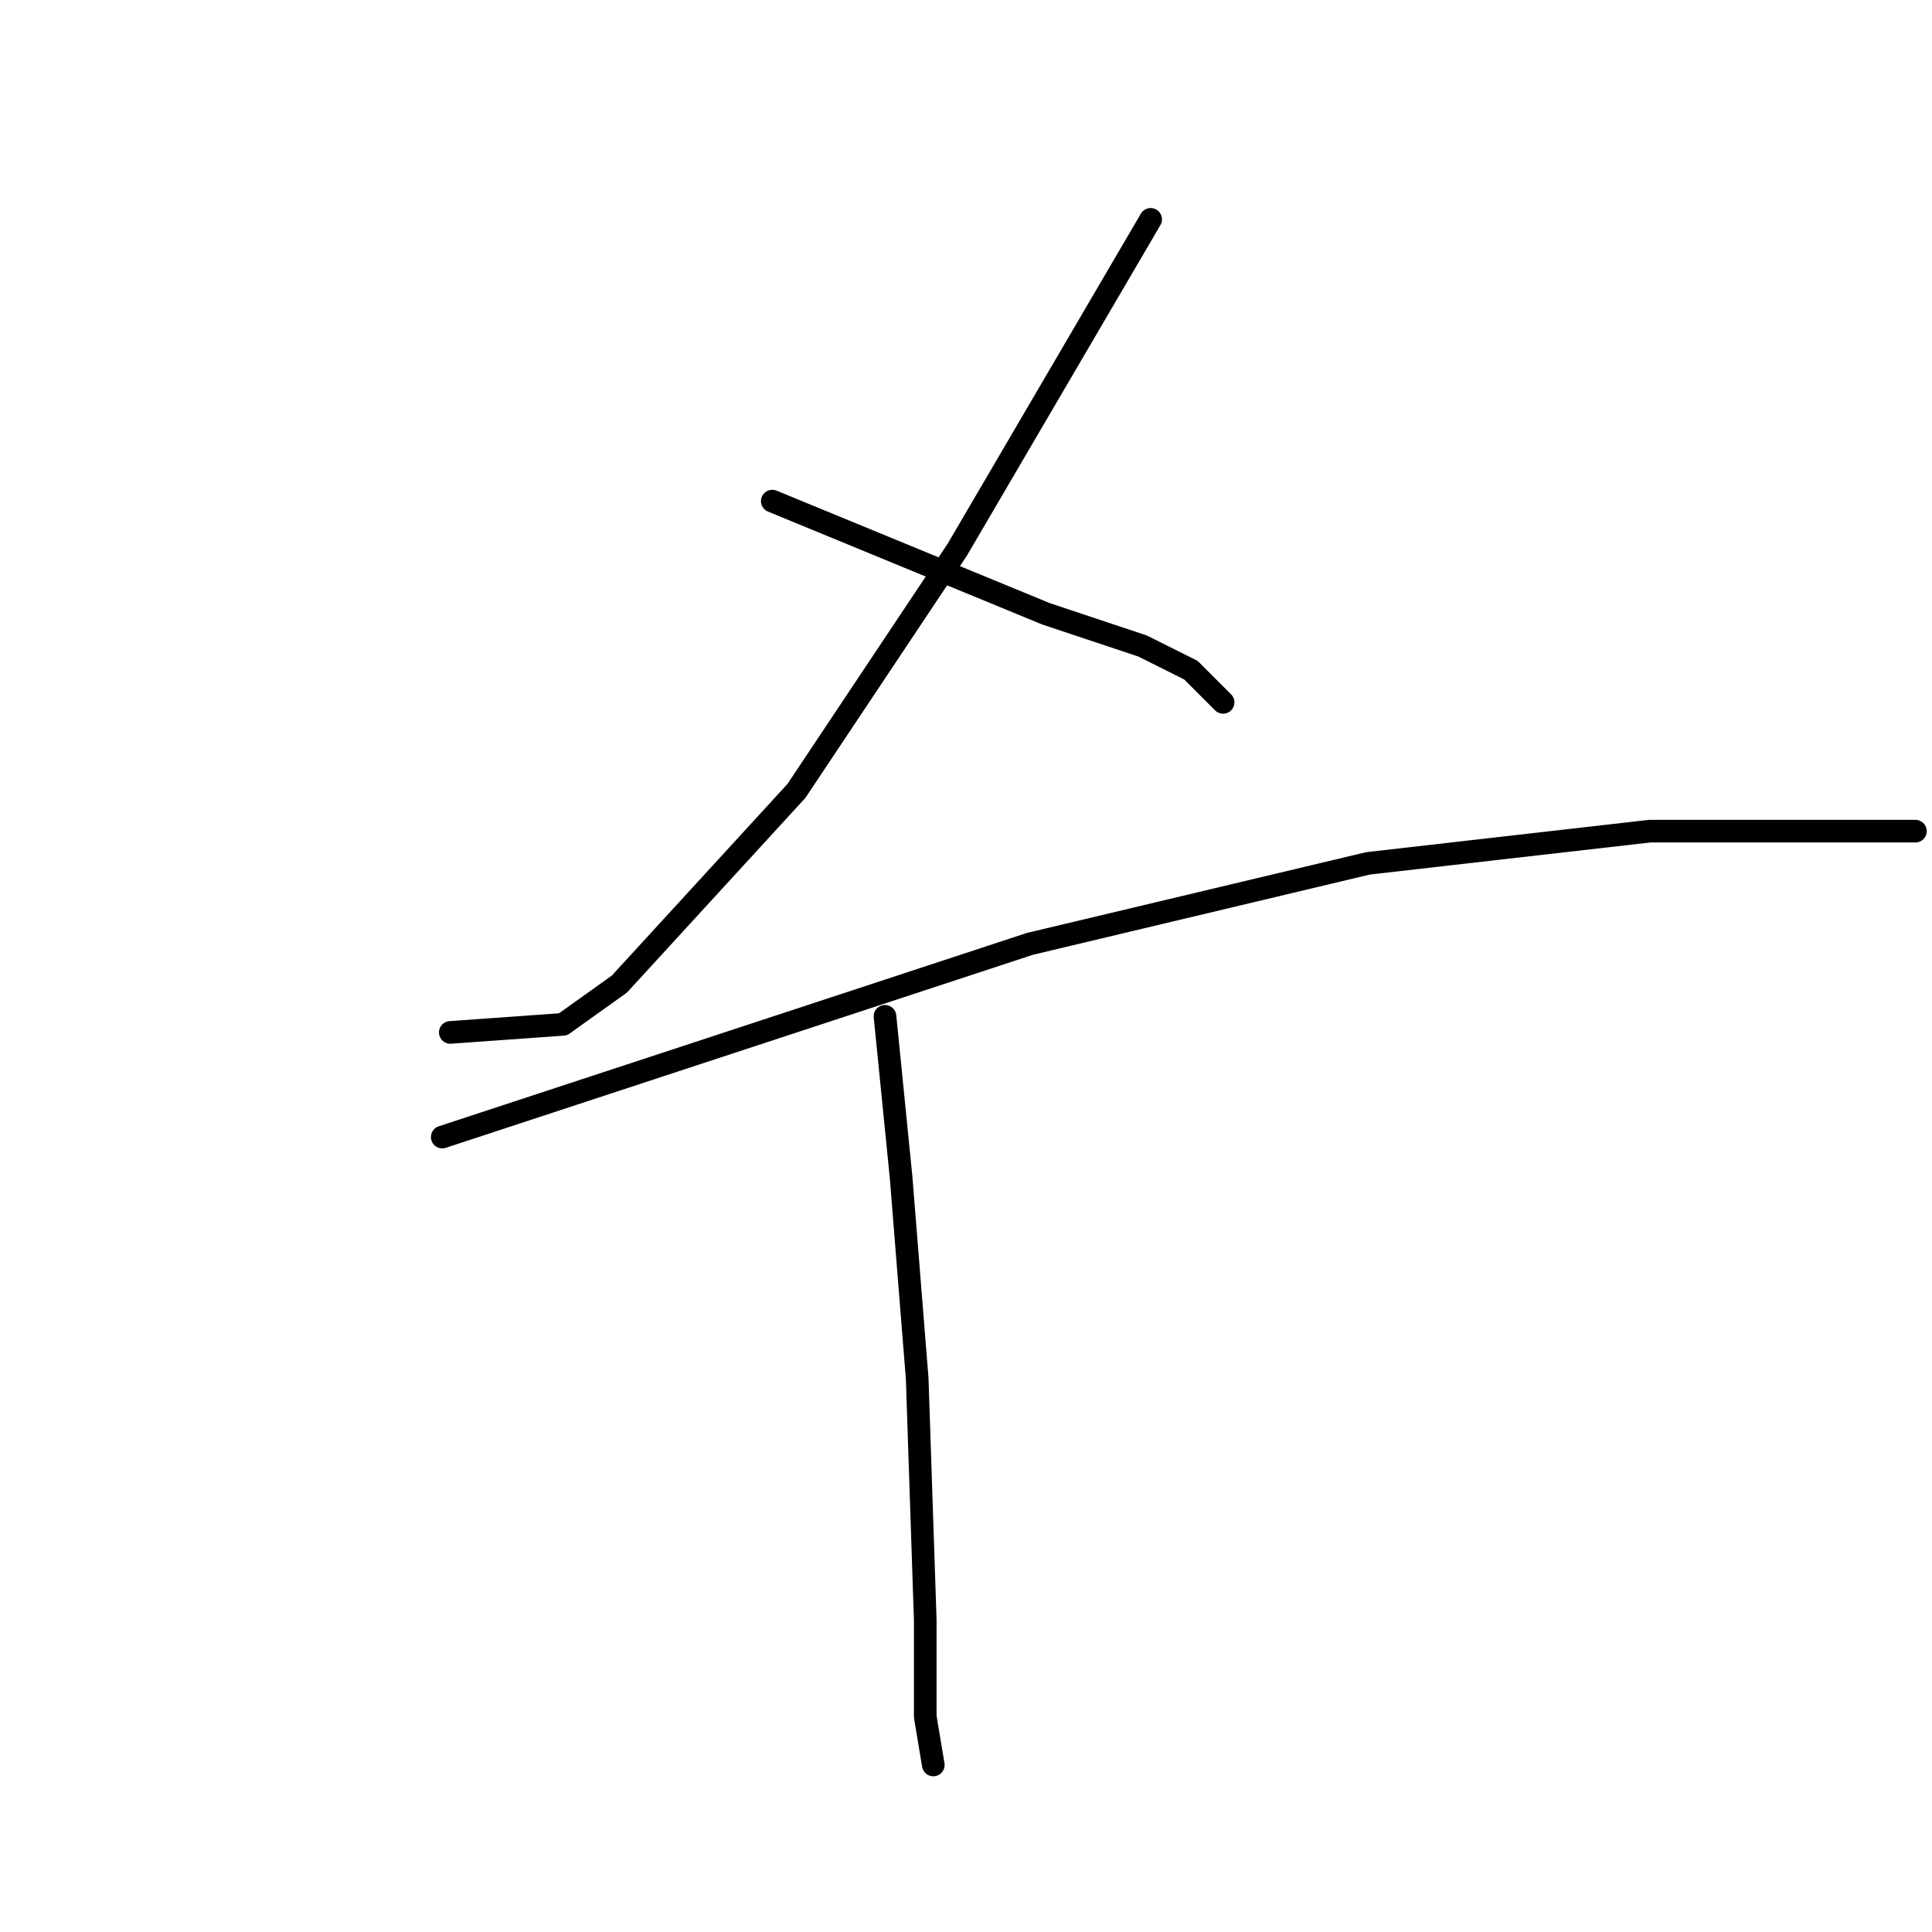<?xml version="1.0" standalone="no"?>
    <svg width="256" height="256" xmlns="http://www.w3.org/2000/svg" version="1.1">
    <polyline stroke="black" stroke-width="3" stroke-linecap="round" fill="transparent" stroke-linejoin="round" points="152.467 29.067 126.867 72.8 105.533 104.8 82.067 130.4 74.6 135.733 59.667 136.8 59.667 136.8 " />
        <polyline stroke="black" stroke-width="3" stroke-linecap="round" fill="transparent" stroke-linejoin="round" points="102.333 66.4 138.6 81.333 151.4 85.6 157.8 88.8 162.067 93.067 162.067 93.067 " />
        <polyline stroke="black" stroke-width="3" stroke-linecap="round" fill="transparent" stroke-linejoin="round" points="58.6 150.667 136.467 125.067 181.267 114.4 218.6 110.133 243.133 110.133 253.8 110.133 253.8 110.133 " />
        <polyline stroke="black" stroke-width="3" stroke-linecap="round" fill="transparent" stroke-linejoin="round" points="117.267 134.667 119.4 156 121.533 182.667 122.6 214.667 122.6 227.467 123.667 233.867 123.667 233.867 " />
        </svg>